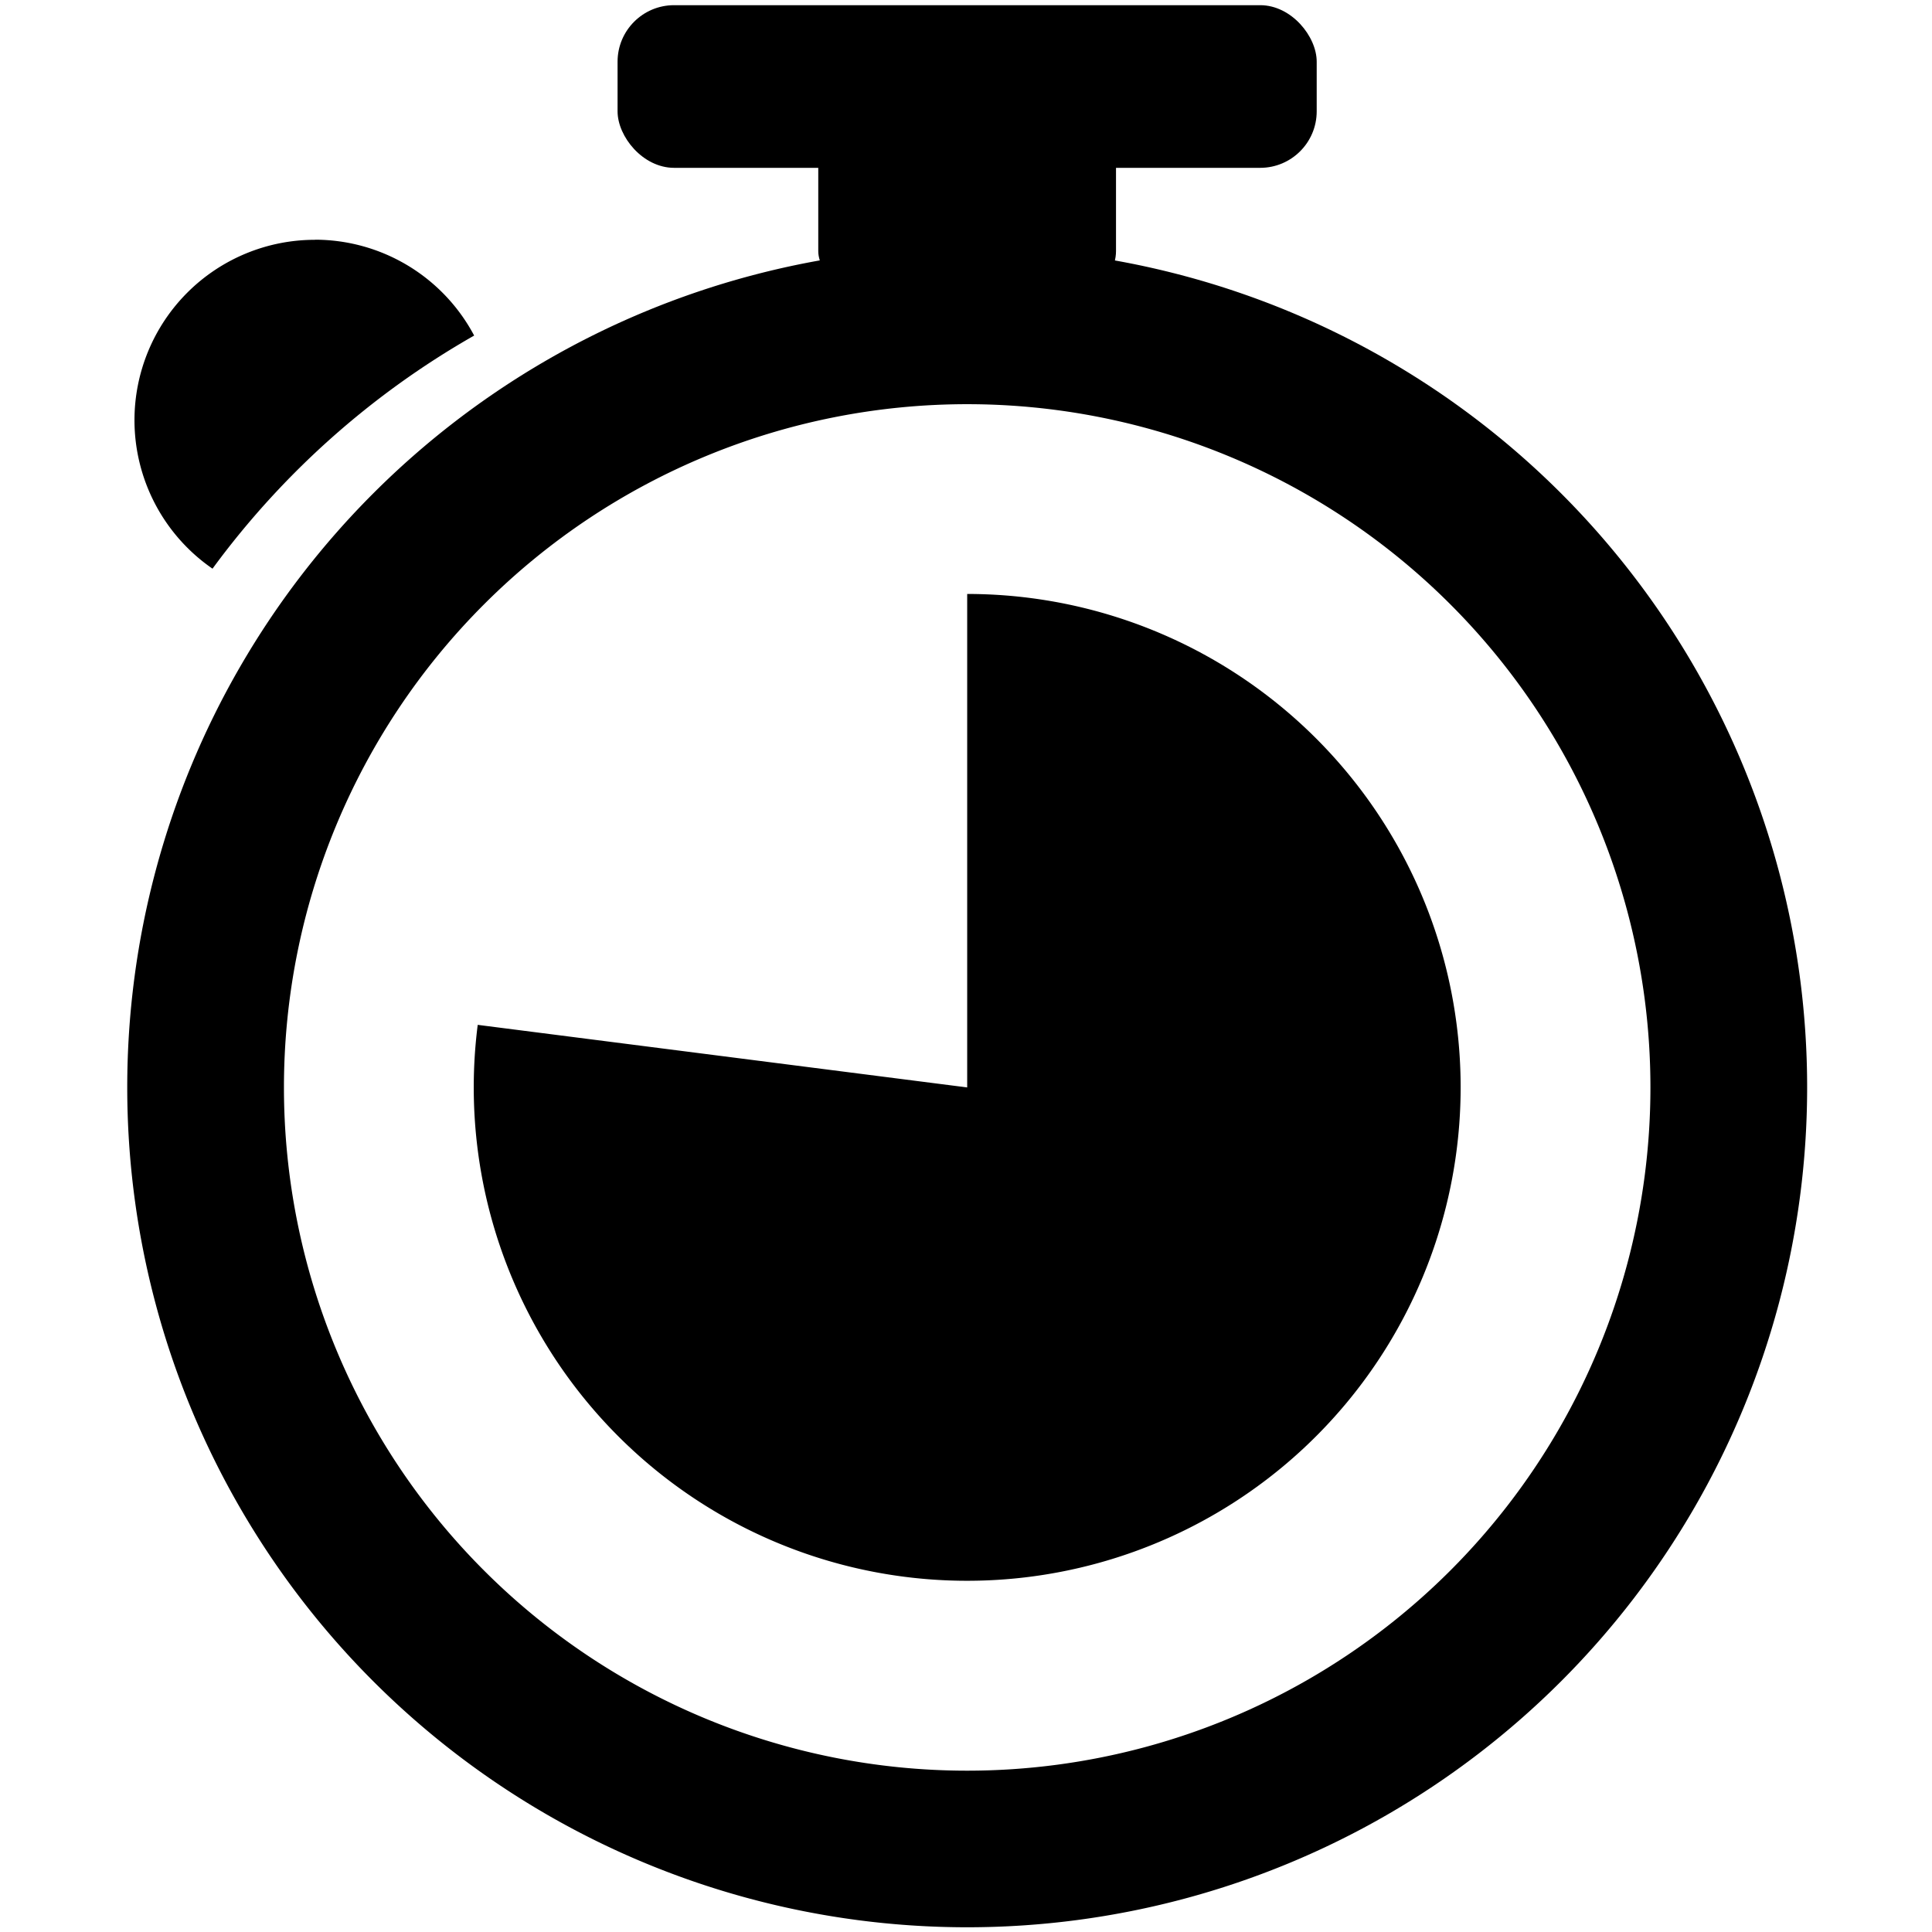 <svg xmlns:dc="http://purl.org/dc/elements/1.1/" xmlns:cc="http://creativecommons.org/ns#" xmlns:rdf="http://www.w3.org/1999/02/22-rdf-syntax-ns#" xmlns:svg="http://www.w3.org/2000/svg" xmlns="http://www.w3.org/2000/svg" xmlns:sodipodi="http://sodipodi.sourceforge.net/DTD/sodipodi-0.dtd" xmlns:inkscape="http://www.inkscape.org/namespaces/inkscape" version="1.1" viewBox="0 0 10.583 10.583" fill="currentColor"><defs id="defs2"/><sodipodi:namedview inkscape:window-maximized="1" inkscape:window-y="-9" inkscape:window-x="-9" inkscape:window-height="1001" inkscape:window-width="1920" units="px" showgrid="false" inkscape:document-rotation="0" inkscape:current-layer="layer1" inkscape:document-units="px" inkscape:cy="24.474991" inkscape:cx="-17.620466" inkscape:zoom="3.959798" inkscape:pageshadow="2" inkscape:pageopacity="0.0" borderopacity="1.0" bordercolor="currentColor" pagecolor="fillColor" id="base"/><g id="layer1" inkscape:groupmode="layer" inkscape:label="Layer 1"><g transform="matrix(0.592,0,0,0.592,-5.046,3.948)" id="g866"><path id="path8227" d="m 17.473,-4.38 a 7.772,7.772 0 0 0 -7.772,7.772 7.772,7.772 0 0 0 7.772,7.772 7.772,7.772 0 0 0 7.772,-7.772 7.772,7.772 0 0 0 -7.772,-7.772 z m 0,1.451 a 6.322,6.322 0 0 1 6.322,6.322 6.322,6.322 0 0 1 -6.322,6.322 6.322,6.322 0 0 1 -6.322,-6.322 6.322,6.322 0 0 1 6.322,-6.322 z" style="opacity:1;fill:currentColor;fill-opacity:1;fill-rule:nonzero;stroke:none;stroke-width:0.061;stroke-linecap:round;stroke-linejoin:round;stroke-miterlimit:4;stroke-dasharray:none;stroke-dashoffset:0;stroke-opacity:1;paint-order:stroke fill markers" inkscape:connector-curvature="0"/><path d="m 1.173,17.473 a 4.566,4.566 0 0 1 -2.953,4.272 4.566,4.566 0 0 1 -5.039,-1.255 4.566,4.566 0 0 1 -0.606,-5.158 4.566,4.566 0 0 1 4.611,-2.388 l -0.579,4.529 z" sodipodi:end="4.8394744" sodipodi:start="0" sodipodi:ry="4.5657244" sodipodi:rx="4.5657244" sodipodi:cy="17.472748" sodipodi:cx="-3.3925965" sodipodi:type="arc" transform="rotate(-90)" id="path8227-0-8" style="opacity:1;fill:currentColor;fill-opacity:1;fill-rule:nonzero;stroke:none;stroke-width:0.036;stroke-linecap:round;stroke-linejoin:round;stroke-miterlimit:4;stroke-dasharray:none;stroke-dashoffset:0;stroke-opacity:1;paint-order:stroke fill markers" sodipodi:arc-type="slice"/><rect ry="0.523" rx="0.523" y="-6.621" x="14.238" height="1.505" width="6.469" id="rect8262" style="opacity:1;fill:currentColor;fill-opacity:1;fill-rule:nonzero;stroke:none;stroke-width:0.075;stroke-linecap:round;stroke-linejoin:round;stroke-miterlimit:4;stroke-dasharray:none;stroke-dashoffset:0;stroke-opacity:1;paint-order:stroke fill markers"/><rect ry="0.523" rx="0.747" y="-5.724" x="16.095" height="1.901" width="2.755" id="rect8264" style="opacity:1;fill:currentColor;fill-opacity:1;fill-rule:nonzero;stroke:none;stroke-width:0.089;stroke-linecap:round;stroke-linejoin:round;stroke-miterlimit:4;stroke-dasharray:none;stroke-dashoffset:0;stroke-opacity:1;paint-order:stroke fill markers"/><path inkscape:connector-curvature="0" id="path8270-0" d="m 11.437,-4.45 a 1.669,1.669 0 0 0 -1.669,1.669 1.669,1.669 0 0 0 0.722,1.374 7.772,7.772 0 0 1 2.421,-2.157 1.669,1.669 0 0 0 -1.473,-0.887 z" style="opacity:1;fill:currentColor;fill-opacity:1;fill-rule:nonzero;stroke:none;stroke-width:0.061;stroke-linecap:round;stroke-linejoin:round;stroke-miterlimit:4;stroke-dasharray:none;stroke-dashoffset:0;stroke-opacity:1;paint-order:stroke fill markers"/></g></g></svg>